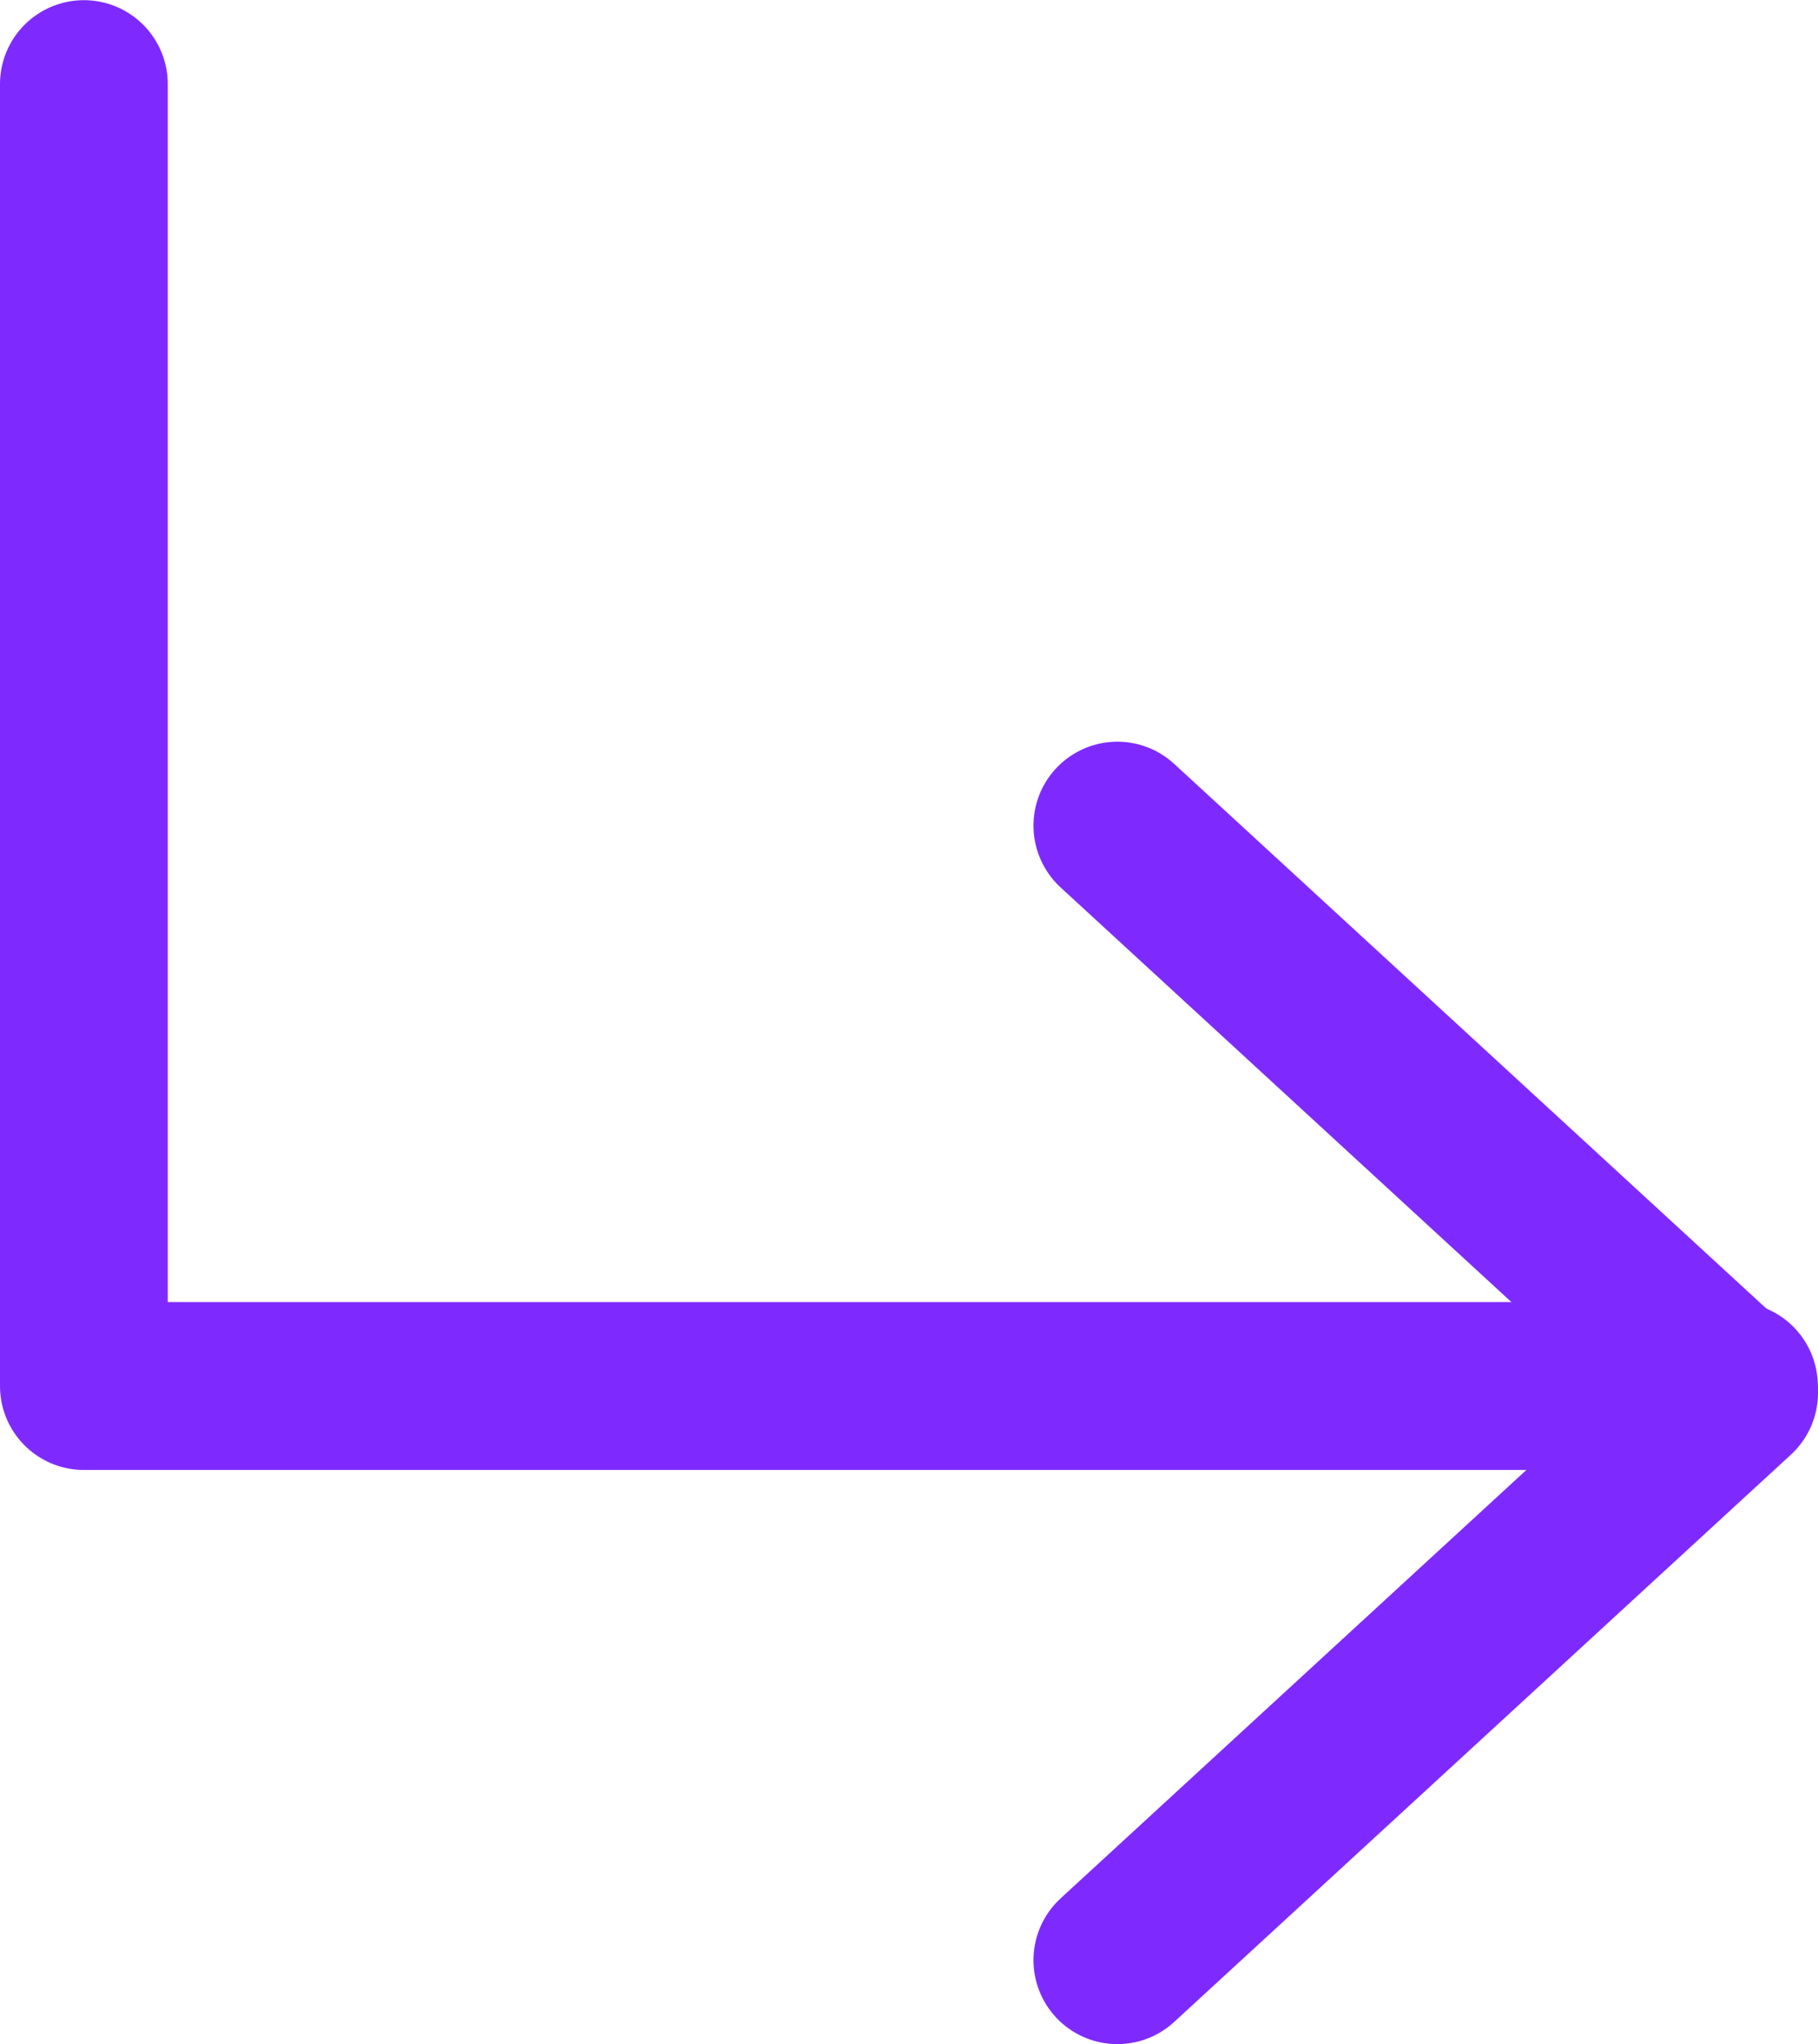 <svg xmlns="http://www.w3.org/2000/svg" width="10.836" height="12.176" viewBox="0 0 10.836 12.176">
  <g id="그룹_442" data-name="그룹 442" transform="translate(-725.224 -1313.126)">
    <path id="패스_129" data-name="패스 129" d="M-6201.276,6555.467v7.755h9.835" transform="translate(6927 -5241.84)" fill="none" stroke="#7e2aff" stroke-linecap="round" stroke-linejoin="round" stroke-width="1"/>
    <path id="패스_130" data-name="패스 130" d="M-6191.116,6558.449l3.676,3.379-3.676,3.379" transform="translate(6923 -5240.405)" fill="none" stroke="#7e2aff" stroke-linecap="round" stroke-linejoin="round" stroke-width="1"/>
  </g>
</svg>
